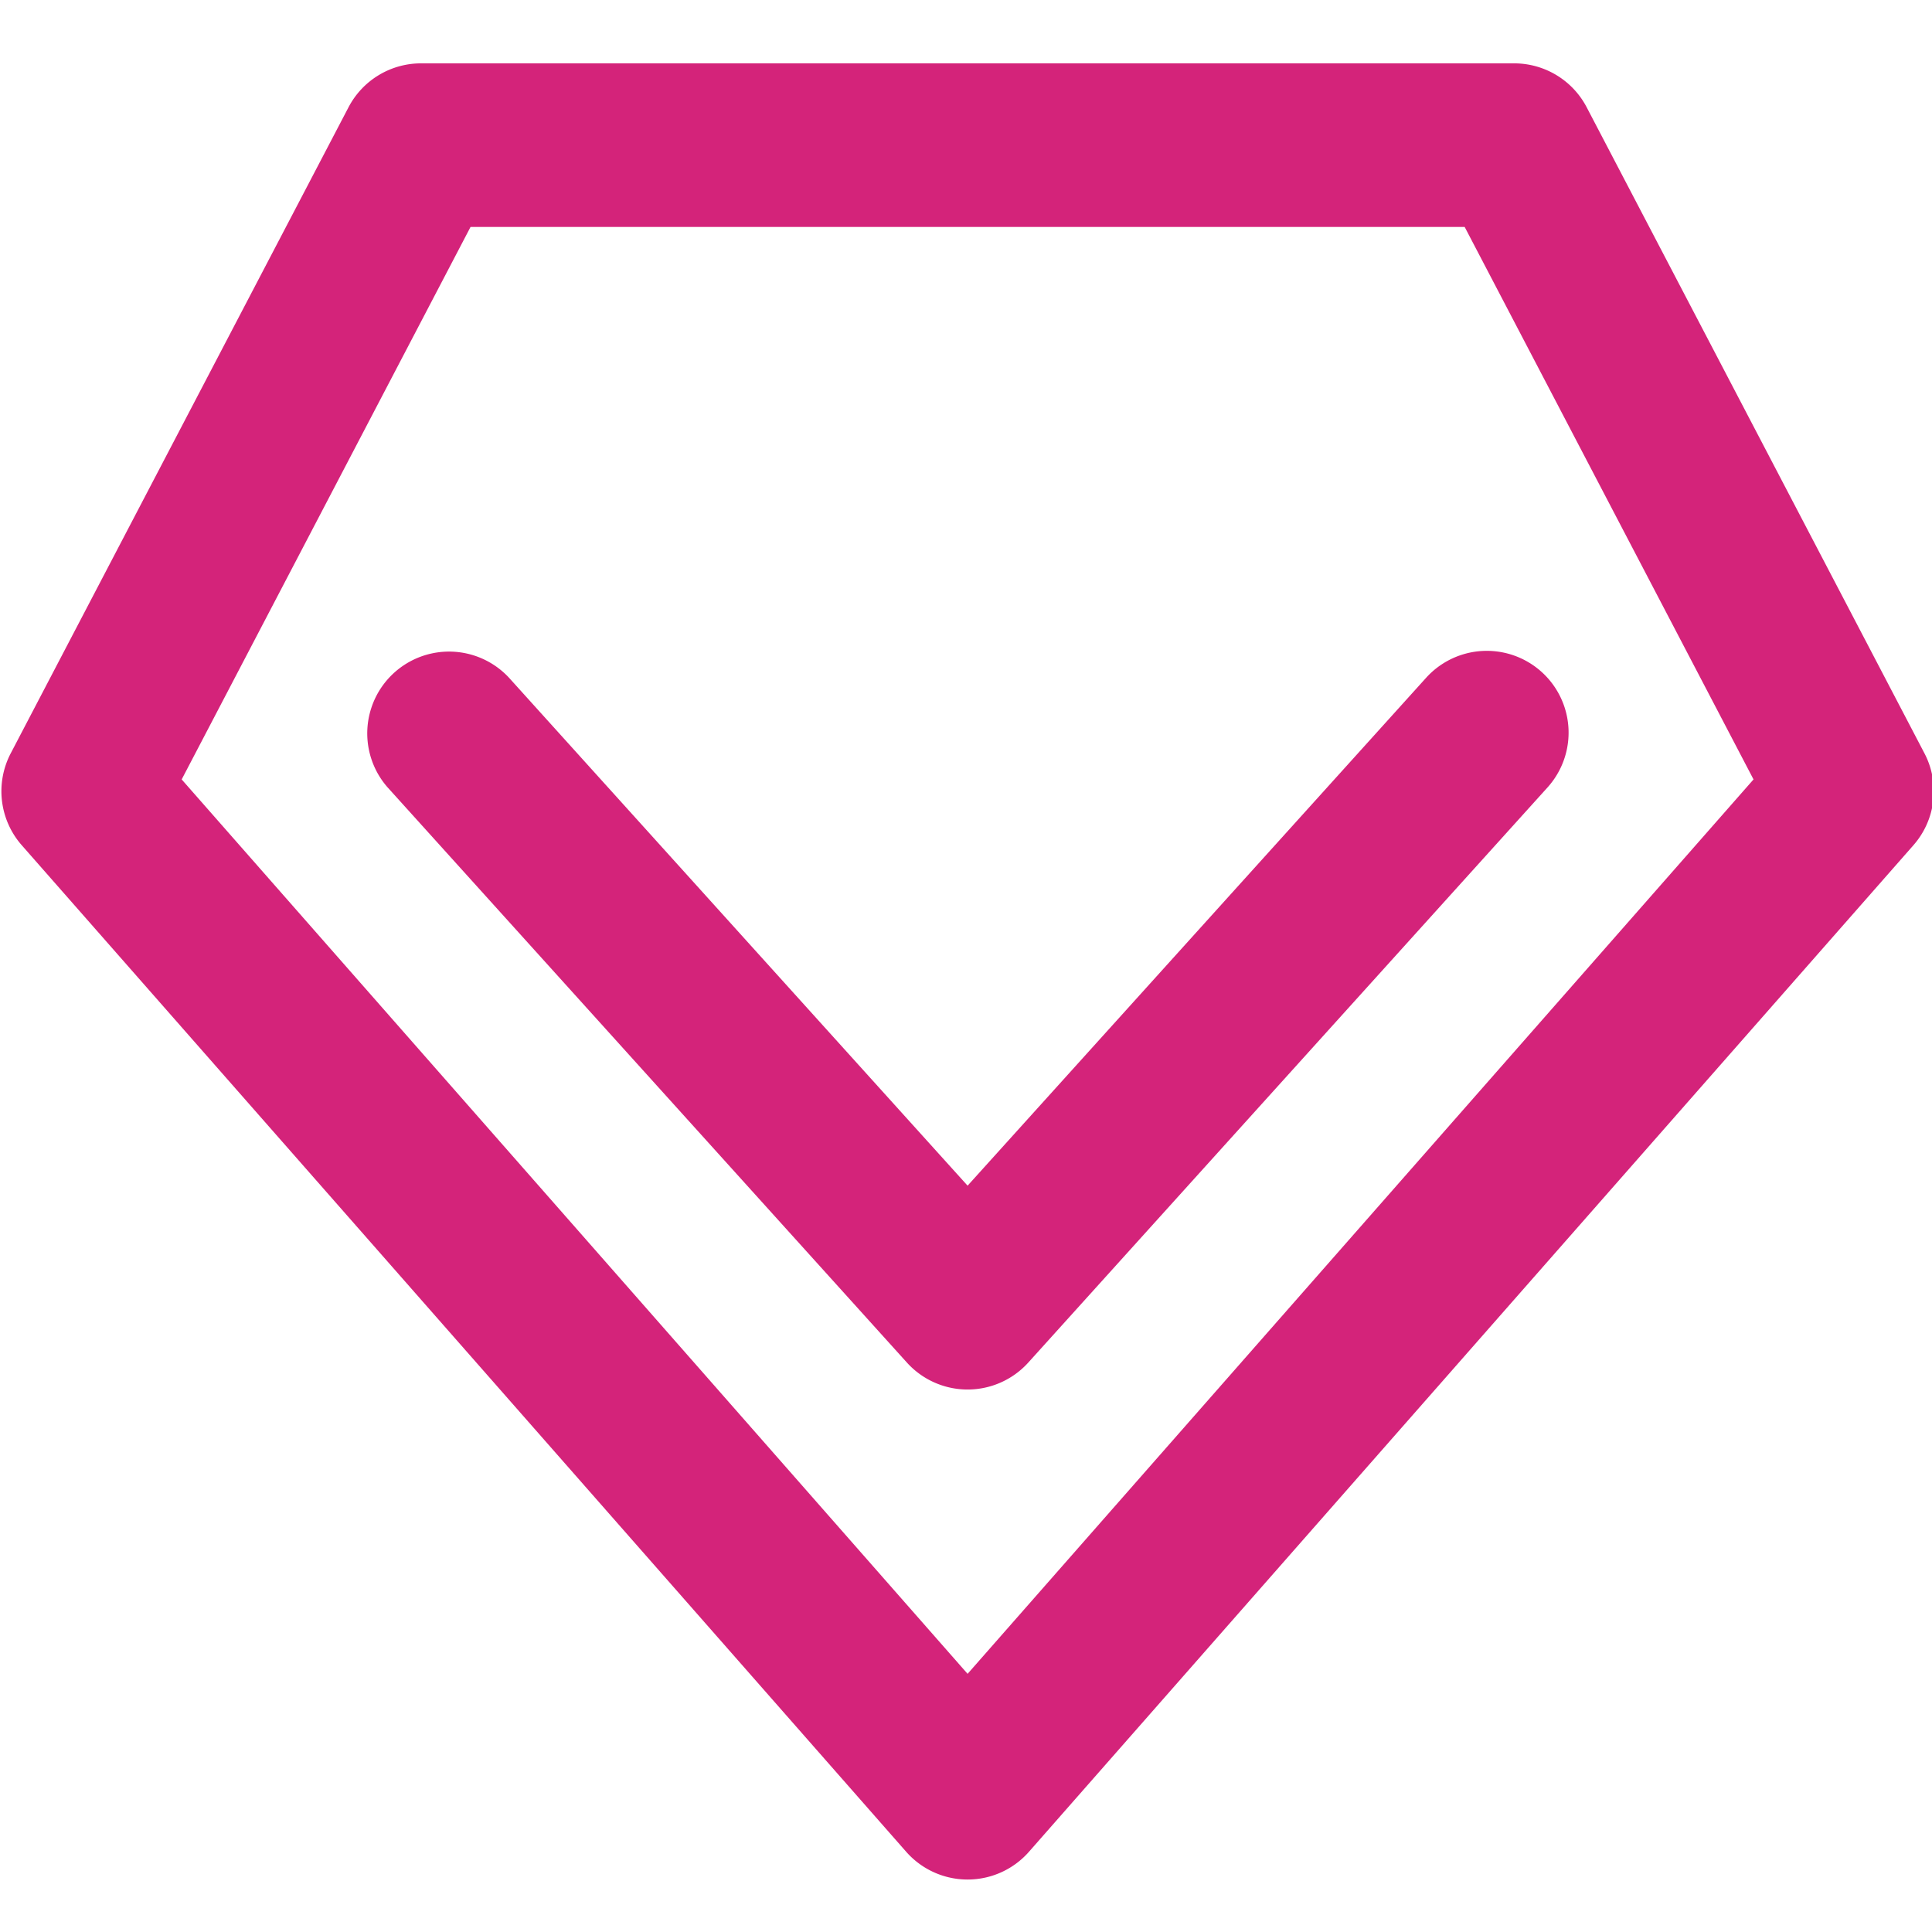 <?xml version="1.0" standalone="no"?><!DOCTYPE svg PUBLIC "-//W3C//DTD SVG 1.1//EN" "http://www.w3.org/Graphics/SVG/1.1/DTD/svg11.dtd"><svg t="1537184045899" class="icon" style="" viewBox="0 0 1024 1024" version="1.1" xmlns="http://www.w3.org/2000/svg" p-id="2171" xmlns:xlink="http://www.w3.org/1999/xlink" width="200" height="200"><defs><style type="text/css"></style></defs><path d="M512.845 996.191a43.35 43.35 0 0 1-32.563-14.732L11.531 447.994a43.364 43.364 0 0 1-5.852-48.704L184.729 56.846a43.35 43.35 0 0 1 38.415-23.265h579.409a43.357 43.357 0 0 1 38.415 23.265l179.043 342.444a43.343 43.343 0 0 1-5.859 48.697L545.401 981.445a43.285 43.285 0 0 1-32.556 14.746zM96.295 413.111l416.55 474.054 416.558-474.054-153.098-292.822H249.393l-153.098 292.822z" fill="#d4237a" p-id="2172"></path><path d="M512.845 736.474a43.357 43.357 0 0 1-32.18-14.298L205.472 417.367a43.357 43.357 0 0 1 64.36-58.103L512.845 628.431l243.013-269.168a43.35 43.35 0 0 1 64.353 58.103L545.025 722.168a43.336 43.336 0 0 1-32.18 14.306z" fill="#d4237a" p-id="2173"></path></svg>